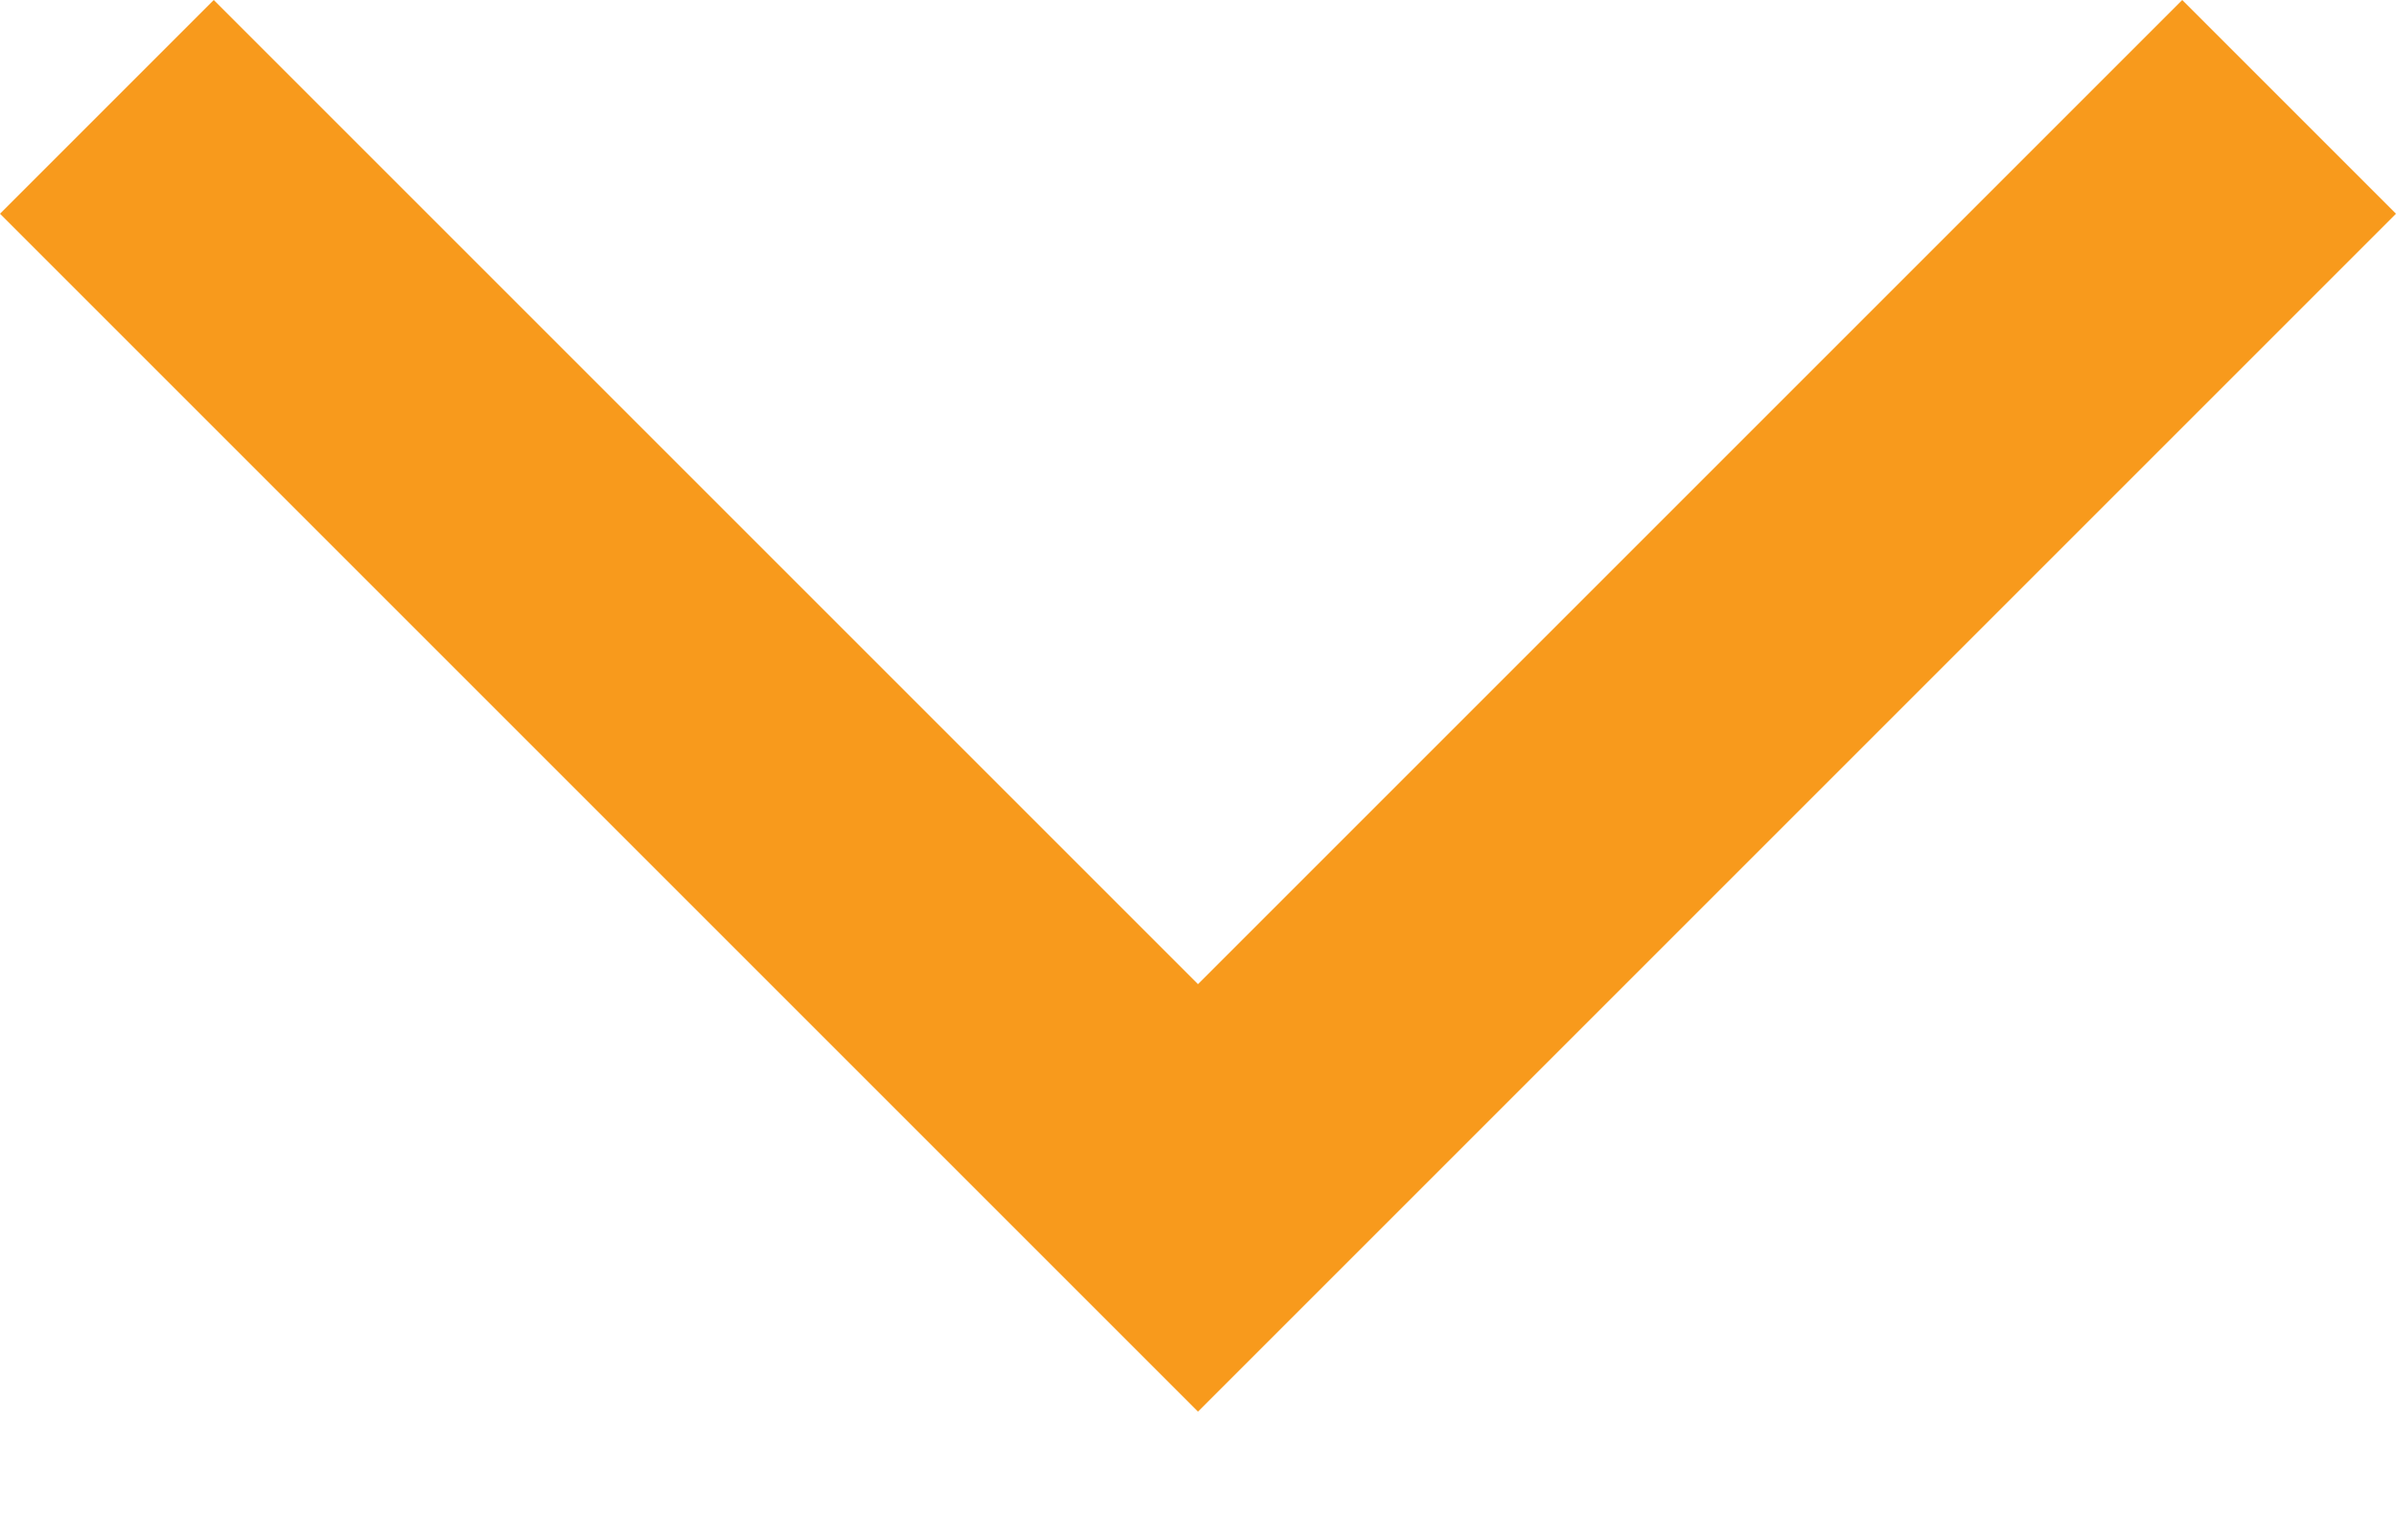 <svg width="14" height="9" viewBox="0 0 14 9" fill="none" xmlns="http://www.w3.org/2000/svg">
<path id="Vector" d="M-5.45939e-08 1.249L1.249 -5.57366e-07L7 5.751L12.751 -5.45939e-08L14 1.249L7 8.249L-5.45939e-08 1.249Z" fill="#F89A1C"/>
</svg>
